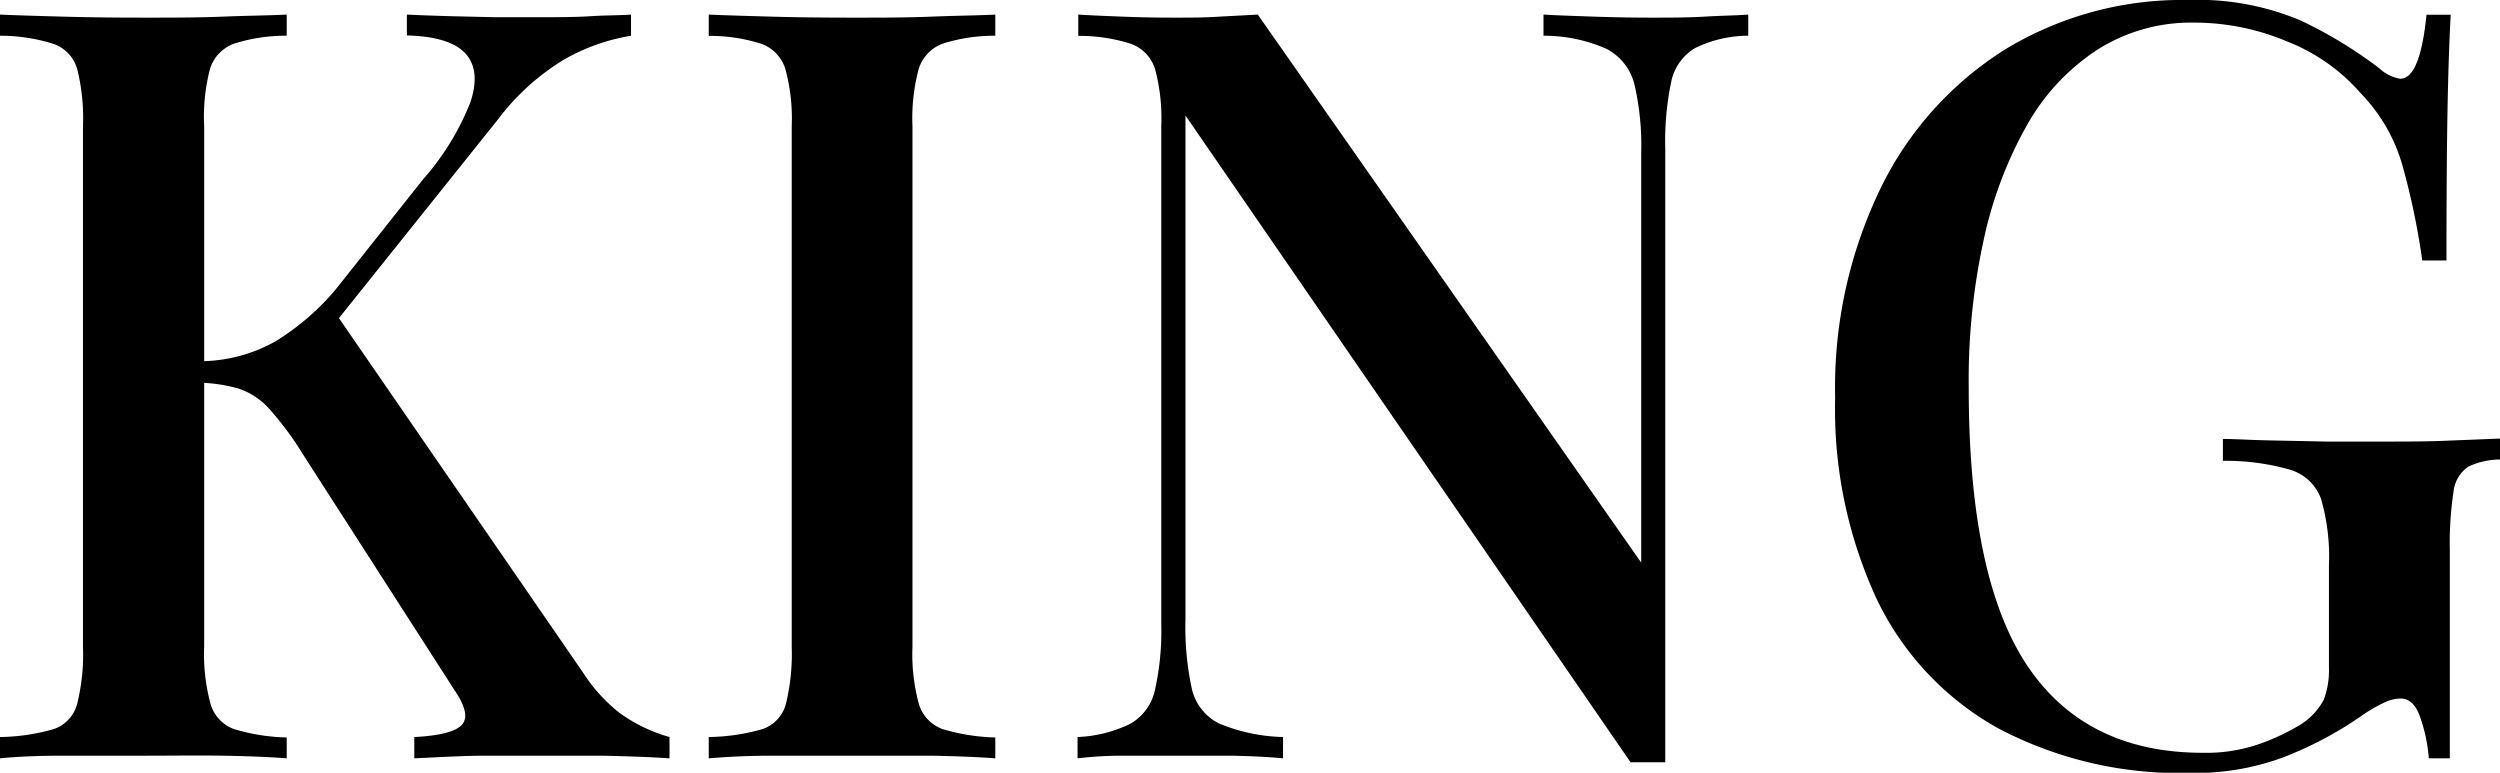 <svg xmlns="http://www.w3.org/2000/svg" viewBox="0 0 171.43 52.99"><g id="Layer_2" data-name="Layer 2"><g id="Layer_1-2" data-name="Layer 1"><path d="M19.66,1V2.45a11.65,11.65,0,0,0-3.6.54A2.7,2.7,0,0,0,14.4,4.72,13,13,0,0,0,14,8.64V44.35a13,13,0,0,0,.43,3.89A2.61,2.61,0,0,0,16.06,50a13.6,13.6,0,0,0,3.6.57V52c-1.16-.09-2.61-.15-4.36-.18s-3.54,0-5.36,0c-2,0-3.9,0-5.66,0S1.1,51.89,0,52V50.54A14,14,0,0,0,3.67,50a2.49,2.49,0,0,0,1.62-1.73,14,14,0,0,0,.4-3.89V8.64a13.87,13.87,0,0,0-.4-3.92A2.57,2.57,0,0,0,3.64,3,12.16,12.16,0,0,0,0,2.45V1c1.1.05,2.53.09,4.28.14s3.64.07,5.66.07c1.82,0,3.61,0,5.36-.07S18.5,1.06,19.66,1ZM43.27,1V2.45A13.79,13.79,0,0,0,38.7,4.07a16.13,16.13,0,0,0-4.57,4.14L20.3,25.49l2.45-4.39L40,46.15a11.14,11.14,0,0,0,2.49,2.74,10.9,10.9,0,0,0,3.42,1.65V52q-1.95-.13-4.68-.18l-4.83,0-3.2,0c-1.27,0-2.87.09-4.79.18V50.54c1.78-.09,2.87-.38,3.28-.86s.22-1.27-.54-2.38L20.74,31.1A21.4,21.4,0,0,0,18.43,28a4.88,4.88,0,0,0-2.09-1.36,11,11,0,0,0-2.66-.4V24.77A10.64,10.64,0,0,0,18.9,23.4,17,17,0,0,0,23,19.87l6-7.56A17.86,17.86,0,0,0,32.26,7c.48-1.46.36-2.58-.36-3.35s-2.07-1.17-4-1.22V1c1,.05,2,.08,3,.11l3,.07,3.06,0c1.29,0,2.48,0,3.56-.07S42.5,1.06,43.27,1Z"/><path d="M68.25,1V2.45a11.76,11.76,0,0,0-3.6.54A2.71,2.71,0,0,0,63,4.72a13,13,0,0,0-.43,3.92V44.35A13,13,0,0,0,63,48.24,2.62,2.62,0,0,0,64.65,50a13.75,13.75,0,0,0,3.6.57V52q-1.73-.13-4.35-.18c-1.75,0-3.54,0-5.36,0-2,0-3.91,0-5.66,0s-3.18.09-4.28.18V50.54A14,14,0,0,0,52.27,50a2.49,2.49,0,0,0,1.62-1.73,14.35,14.35,0,0,0,.4-3.89V8.64a12.89,12.89,0,0,0-.44-3.92A2.68,2.68,0,0,0,52.2,3a11.76,11.76,0,0,0-3.6-.54V1c1.1.05,2.53.09,4.28.14s3.64.07,5.66.07c1.82,0,3.61,0,5.36-.07S67.1,1.06,68.25,1Z"/><path d="M119.88,1V2.45a8.3,8.3,0,0,0-3.67.86,3.51,3.51,0,0,0-1.62,2.34,20,20,0,0,0-.4,4.57V52.27h-2.38L81.29,7.92V42.48a20,20,0,0,0,.43,4.72,3.54,3.54,0,0,0,1.87,2.41,12.2,12.2,0,0,0,4.39.93V52c-.91-.09-2.07-.15-3.49-.18l-4,0q-1.81,0-3.6,0c-1.21,0-2.19.09-3,.18V50.54a9.11,9.11,0,0,0,3.6-.9A3.51,3.51,0,0,0,79.2,47.3a18.6,18.6,0,0,0,.43-4.53V8.64a13,13,0,0,0-.43-3.92A2.7,2.7,0,0,0,77.54,3a11.65,11.65,0,0,0-3.6-.54V1c.77.05,1.75.09,3,.14s2.39.07,3.6.07c1,0,2.08,0,3.09-.07L86.25,1l26.29,37.58V10.51a18.52,18.52,0,0,0-.47-4.75,3.77,3.77,0,0,0-1.91-2.41,10.59,10.59,0,0,0-4.32-.9V1c.86.05,2,.09,3.45.14s2.79.07,4,.07,2.4,0,3.6-.07S119.11,1.06,119.88,1Z"/><path d="M150.05,0a18.15,18.15,0,0,1,7.7,1.4,30.22,30.22,0,0,1,5.4,3.28,2.77,2.77,0,0,0,1.44.72q1.36,0,1.8-4.39h1.66q-.15,2.73-.22,6.59t-.07,10.26H166.1a50.21,50.21,0,0,0-1.33-6.41,11.65,11.65,0,0,0-2.84-5,13,13,0,0,0-5.08-3.6,16.42,16.42,0,0,0-6.37-1.3,12,12,0,0,0-6.63,1.84A14.85,14.85,0,0,0,139,8.57a27.84,27.84,0,0,0-3,8,45,45,0,0,0-1,10.05q0,13,4,19t12.06,6a11,11,0,0,0,4-.65,14.93,14.93,0,0,0,2.7-1.29,4.5,4.5,0,0,0,1.58-1.69,5.64,5.64,0,0,0,.36-2.2v-7a14.33,14.33,0,0,0-.54-4.58,3.25,3.25,0,0,0-2.12-2,16,16,0,0,0-4.61-.61V30.1c.91,0,2,.08,3.24.1l3.92.08,3.71,0c1.73,0,3.3,0,4.72-.07l3.49-.14v1.44a5.09,5.09,0,0,0-2.27.5,2.39,2.39,0,0,0-1,1.73,23.45,23.45,0,0,0-.25,4V52h-1.44a10.93,10.93,0,0,0-.54-2.66c-.31-1-.78-1.44-1.4-1.44a2.63,2.63,0,0,0-1,.22,11,11,0,0,0-1.84,1.08A25.25,25.25,0,0,1,156.38,52a17.35,17.35,0,0,1-6.19,1A26.62,26.62,0,0,1,137,49.93a20,20,0,0,1-8.31-8.85,31,31,0,0,1-2.85-13.79A31.35,31.35,0,0,1,129,12.82a23.23,23.23,0,0,1,8.56-9.47A23.38,23.38,0,0,1,150.05,0Z"/></g></g></svg>